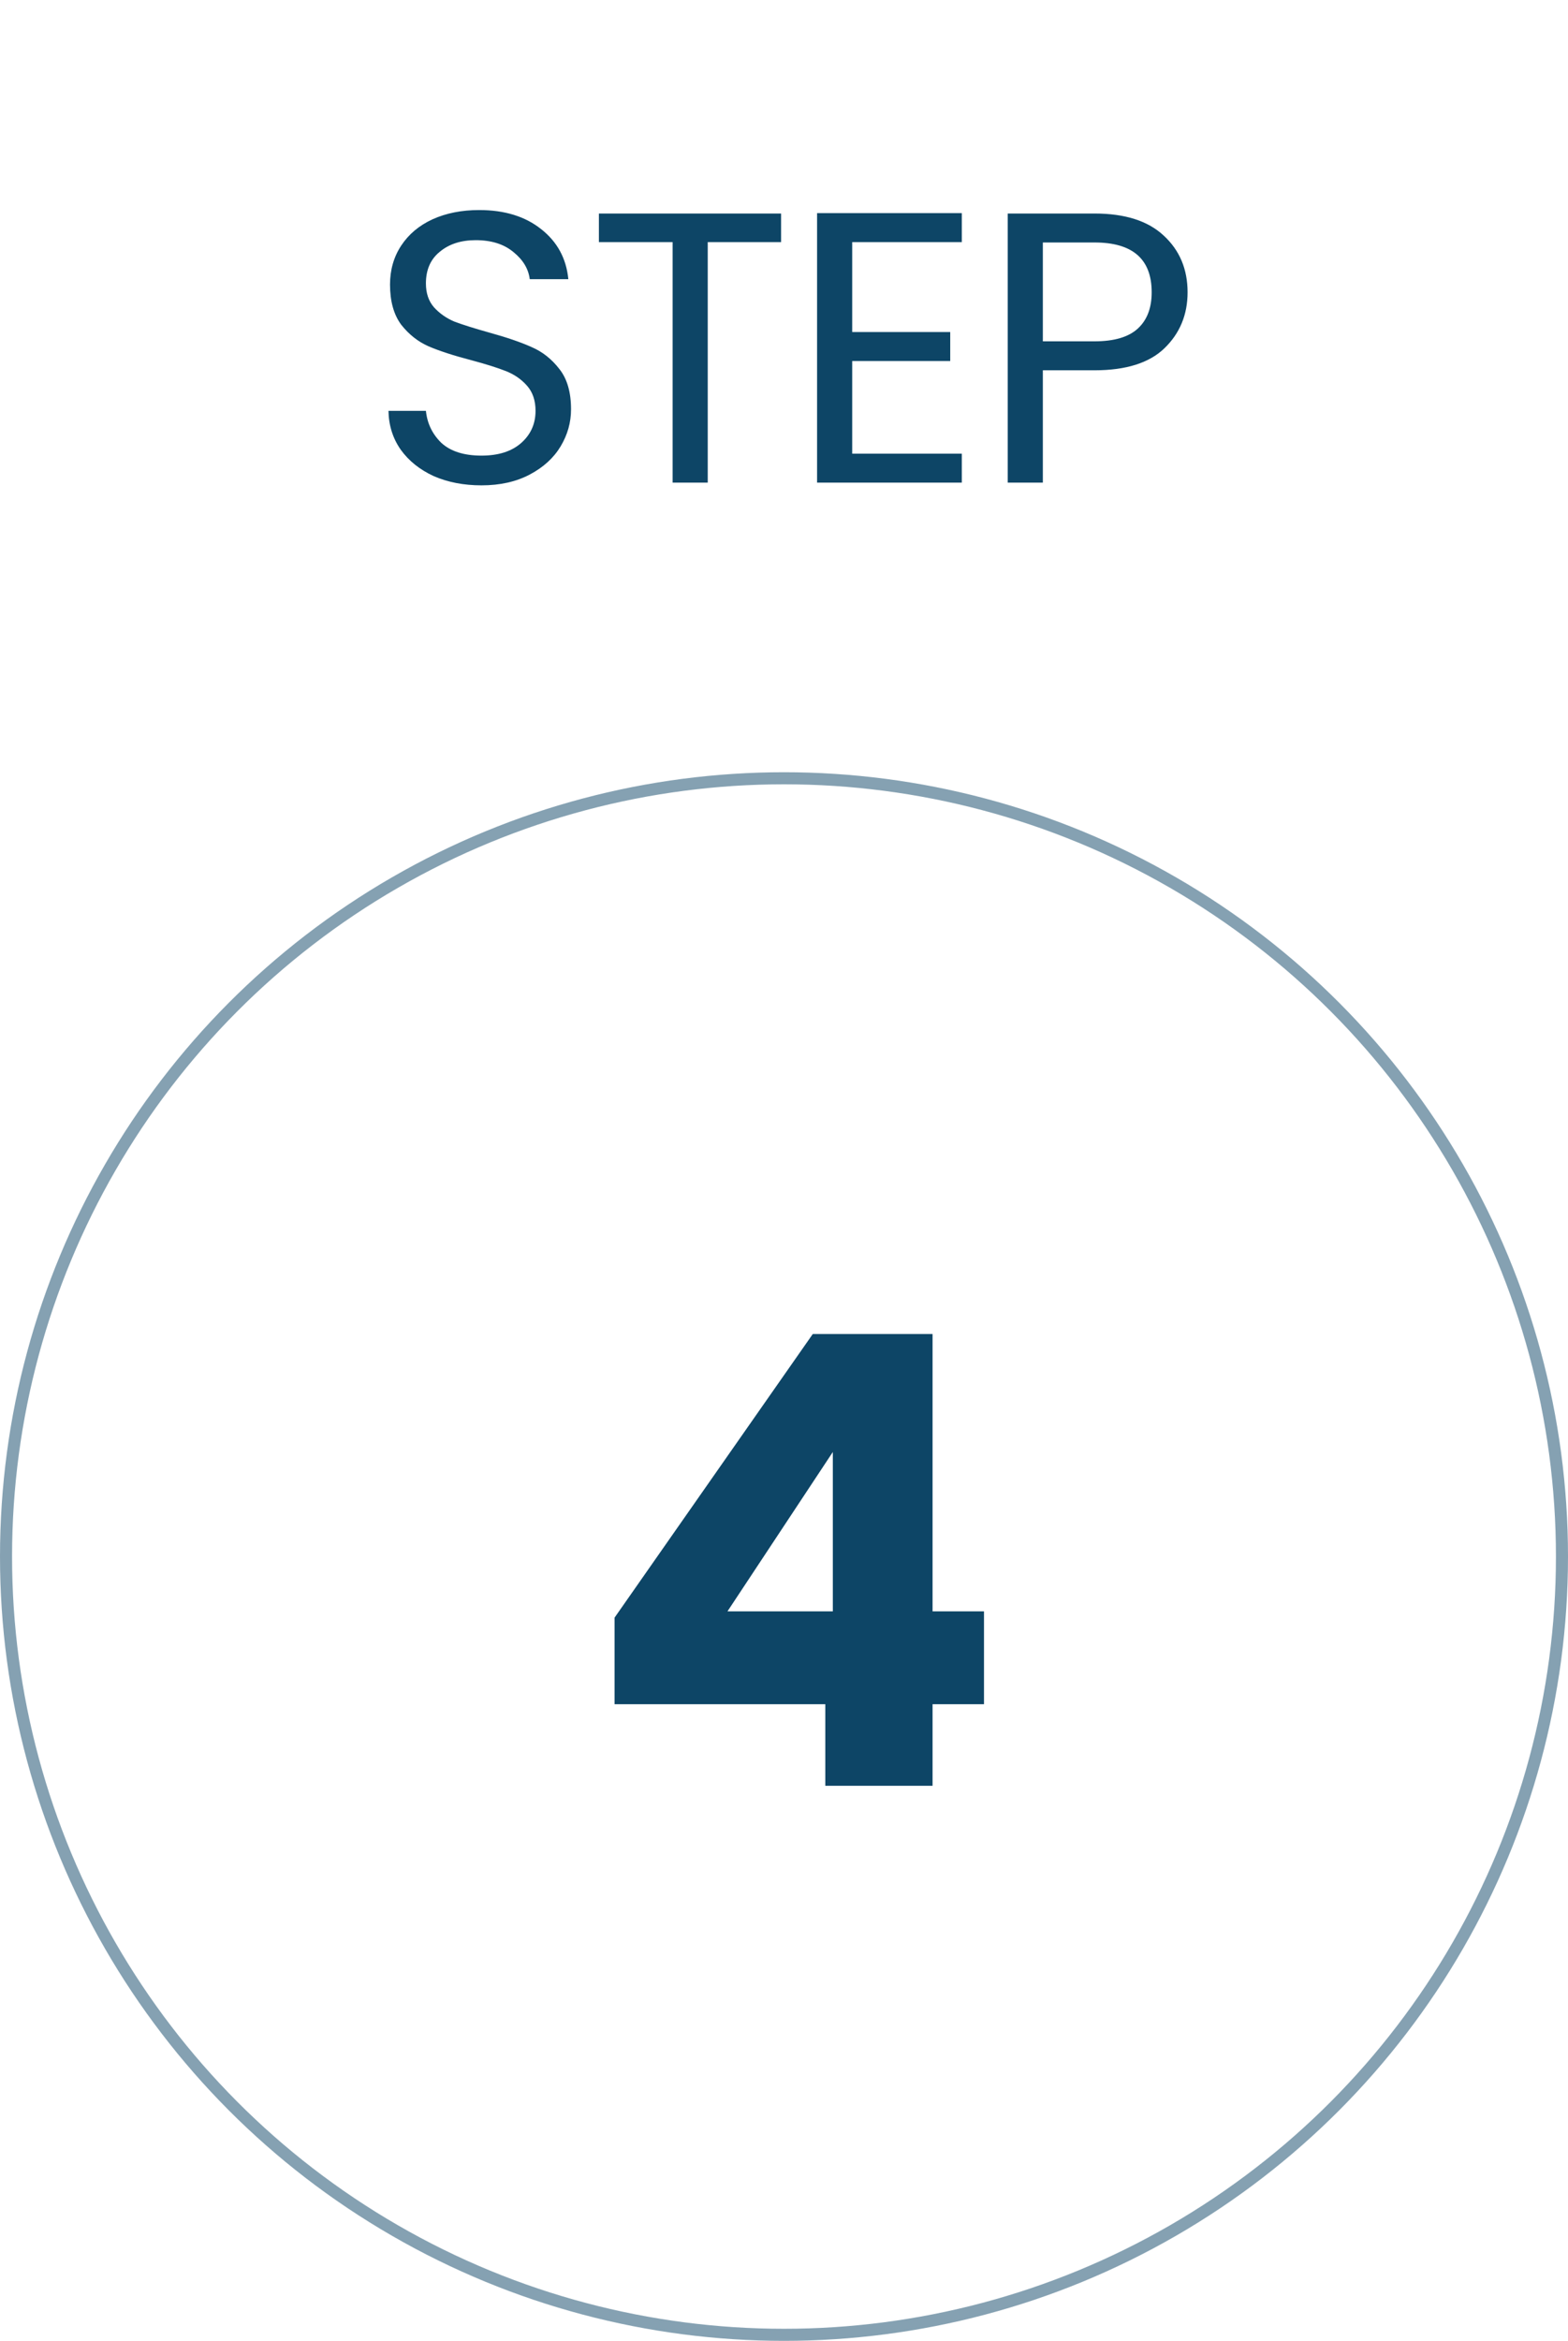 <svg width="65" height="97" viewBox="0 0 65 97" fill="none" xmlns="http://www.w3.org/2000/svg">
<path d="M19.96 20.112C19.224 20.112 18.563 19.984 17.976 19.728C17.4 19.461 16.947 19.099 16.616 18.64C16.285 18.171 16.115 17.632 16.104 17.024H17.656C17.709 17.547 17.923 17.989 18.296 18.352C18.68 18.704 19.235 18.88 19.96 18.88C20.654 18.88 21.198 18.709 21.592 18.368C21.997 18.016 22.2 17.568 22.2 17.024C22.2 16.597 22.083 16.251 21.848 15.984C21.613 15.717 21.32 15.515 20.968 15.376C20.616 15.237 20.142 15.088 19.544 14.928C18.808 14.736 18.216 14.544 17.768 14.352C17.331 14.16 16.952 13.861 16.632 13.456C16.323 13.04 16.168 12.485 16.168 11.792C16.168 11.184 16.323 10.645 16.632 10.176C16.942 9.707 17.373 9.344 17.928 9.088C18.494 8.832 19.139 8.704 19.864 8.704C20.91 8.704 21.763 8.965 22.424 9.488C23.096 10.011 23.475 10.704 23.56 11.568H21.96C21.907 11.141 21.683 10.768 21.288 10.448C20.893 10.117 20.371 9.952 19.72 9.952C19.112 9.952 18.616 10.112 18.232 10.432C17.848 10.741 17.656 11.179 17.656 11.744C17.656 12.149 17.768 12.48 17.992 12.736C18.227 12.992 18.509 13.189 18.84 13.328C19.181 13.456 19.656 13.605 20.264 13.776C21 13.979 21.592 14.181 22.04 14.384C22.488 14.576 22.872 14.88 23.192 15.296C23.512 15.701 23.672 16.256 23.672 16.96C23.672 17.504 23.528 18.016 23.24 18.496C22.952 18.976 22.526 19.365 21.96 19.664C21.395 19.963 20.728 20.112 19.96 20.112ZM32.379 8.848V10.032H29.339V20H27.883V10.032H24.827V8.848H32.379ZM35.327 10.032V13.76H39.391V14.96H35.327V18.8H39.871V20H33.871V8.832H39.871V10.032H35.327ZM49.23 12.112C49.23 13.04 48.91 13.813 48.27 14.432C47.641 15.04 46.675 15.344 45.374 15.344H43.23V20H41.774V8.848H45.374C46.633 8.848 47.587 9.152 48.238 9.76C48.9 10.368 49.23 11.152 49.23 12.112ZM45.374 14.144C46.185 14.144 46.782 13.968 47.166 13.616C47.55 13.264 47.742 12.763 47.742 12.112C47.742 10.736 46.953 10.048 45.374 10.048H43.23V14.144H45.374Z" fill="#0D4566"/>
<path d="M25.476 70.62V67.032L33.692 55.28H38.658V66.772H40.79V70.62H38.658V74H34.212V70.62H25.476ZM34.524 60.168L30.156 66.772H34.524V60.168Z" fill="#0D4566"/>
<circle cx="32.5" cy="64.5" r="32.25" stroke="#0D4566" stroke-opacity="0.5" stroke-width="0.5"/>
</svg>
